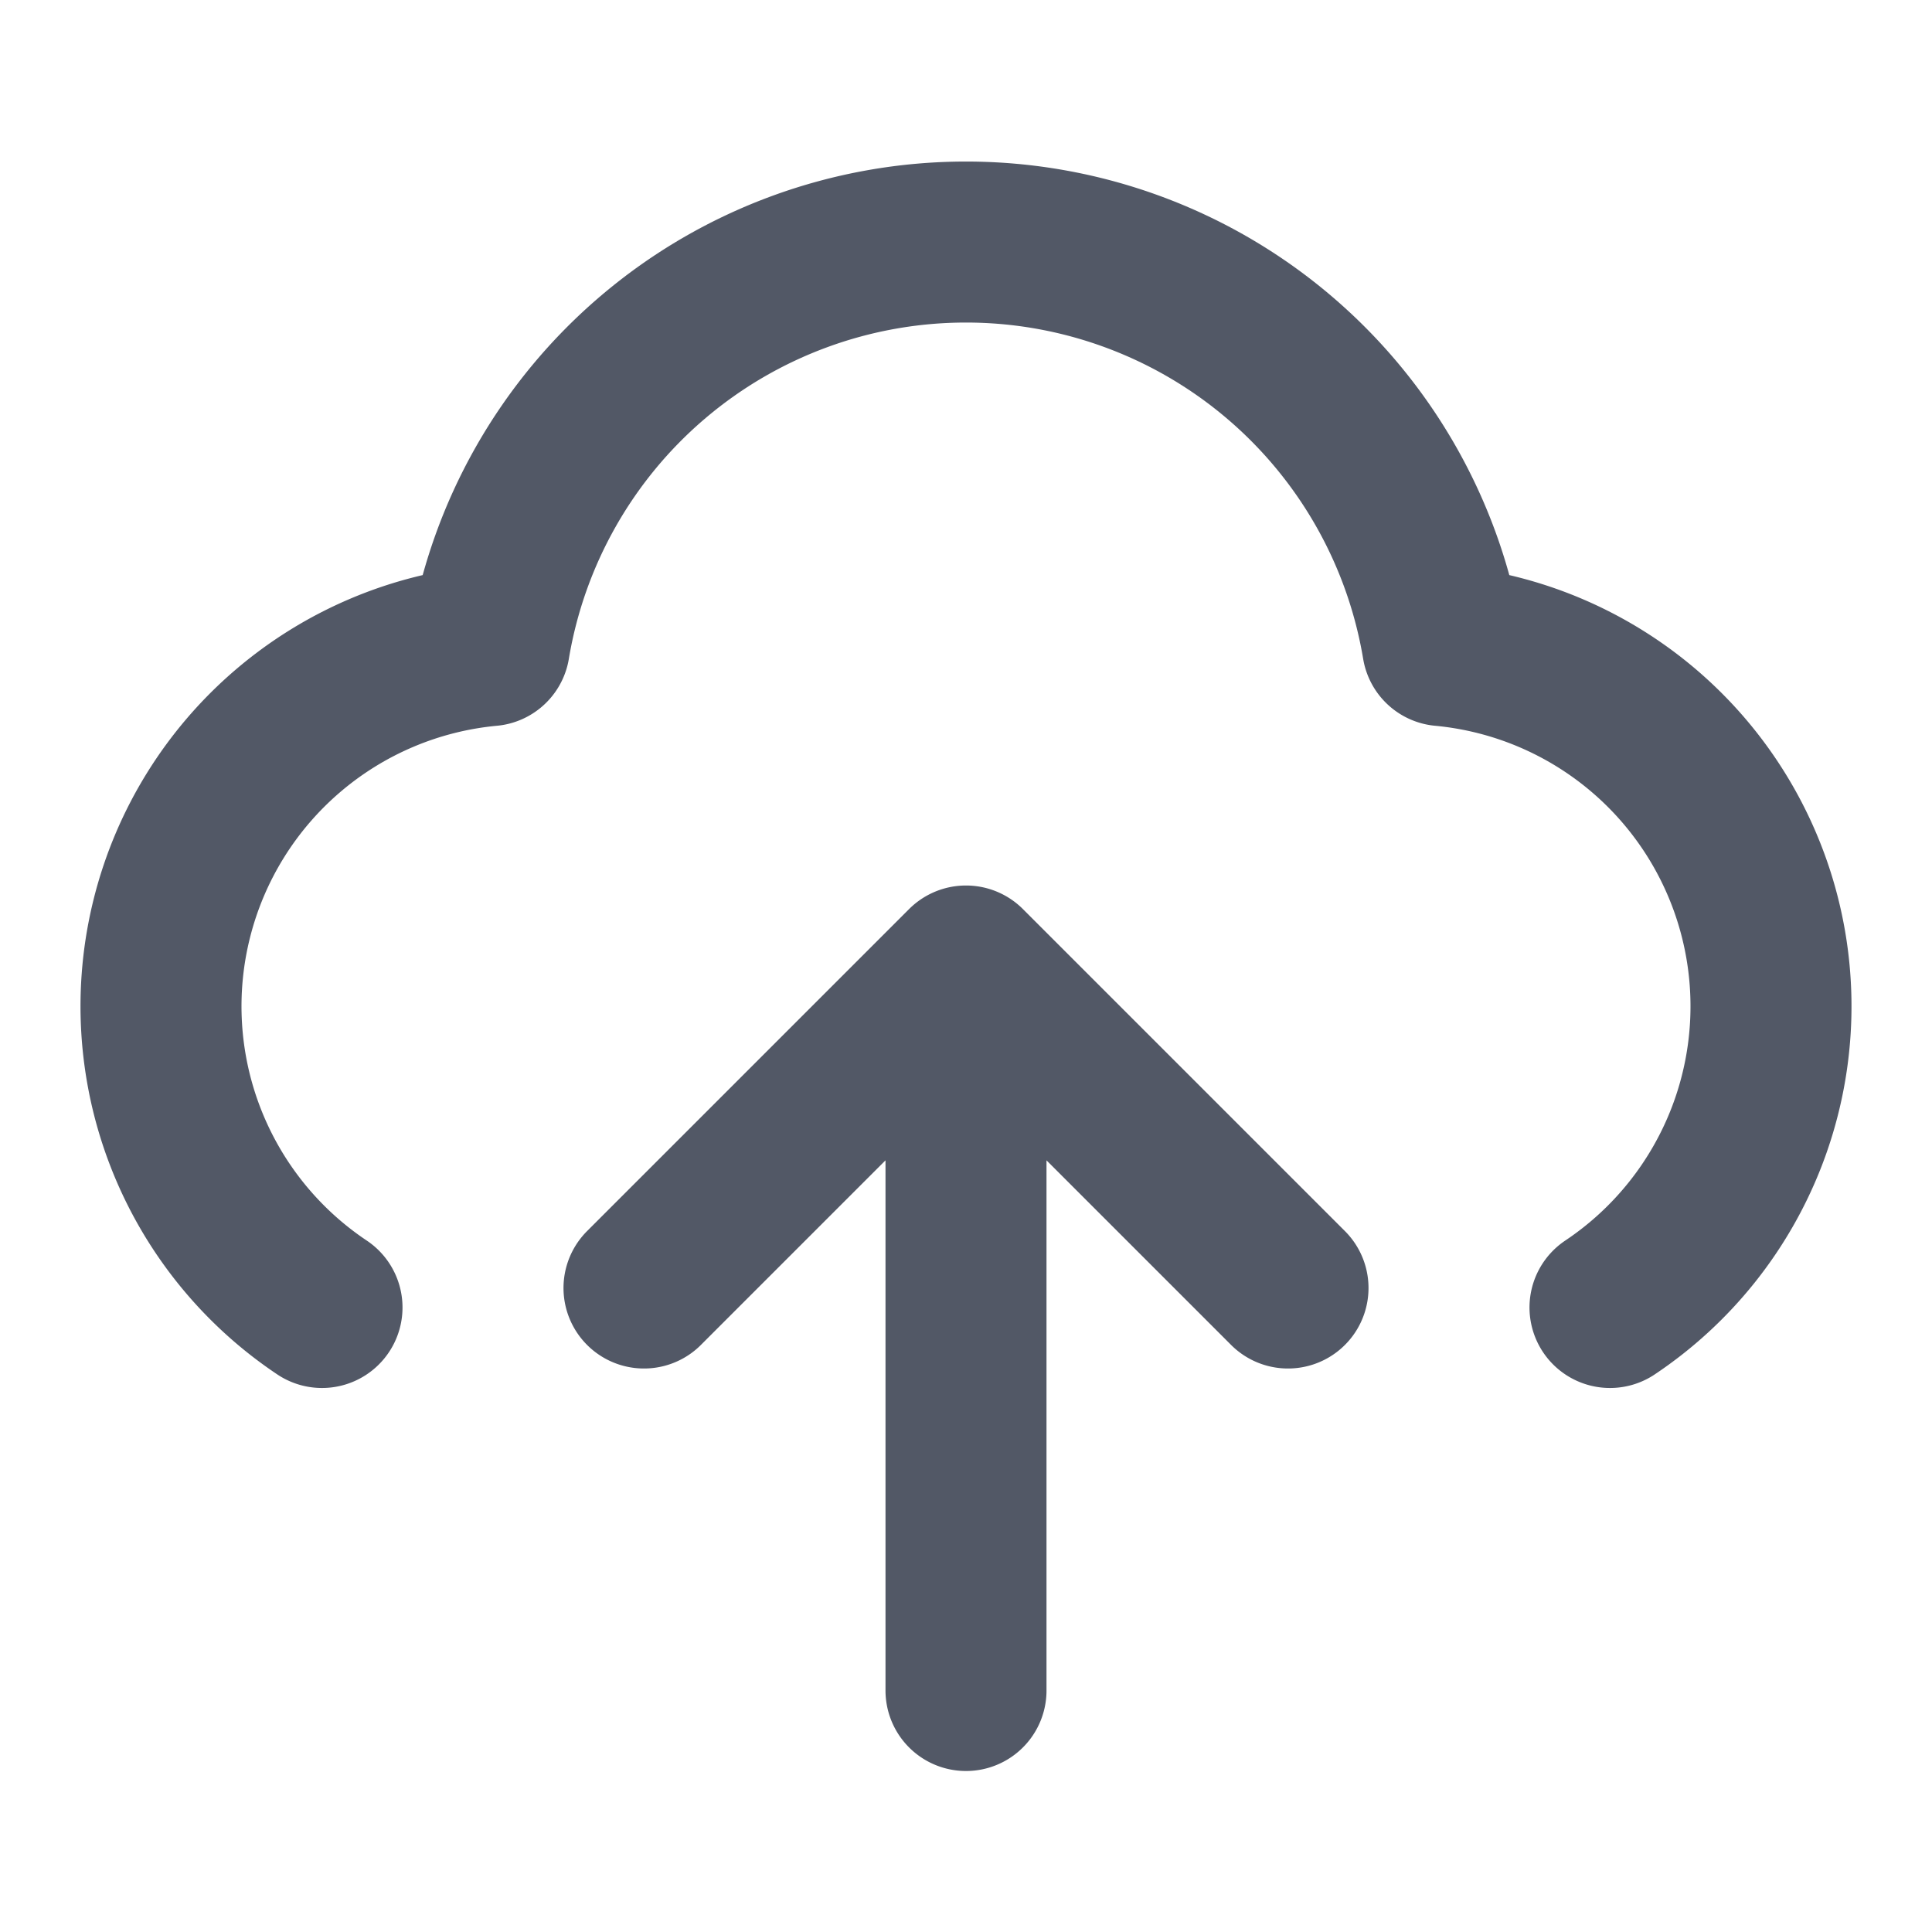 <svg width="24" height="24" fill="none" xmlns="http://www.w3.org/2000/svg"><path d="M4 16.242A4.5 4.5 0 0 1 6.08 8.02a6.002 6.002 0 0 1 11.84 0A4.5 4.5 0 0 1 20 16.242M8 16l4-4m0 0 4 4m-4-4v9" stroke="#525866" stroke-width="2" stroke-linecap="round" stroke-linejoin="round"/></svg>